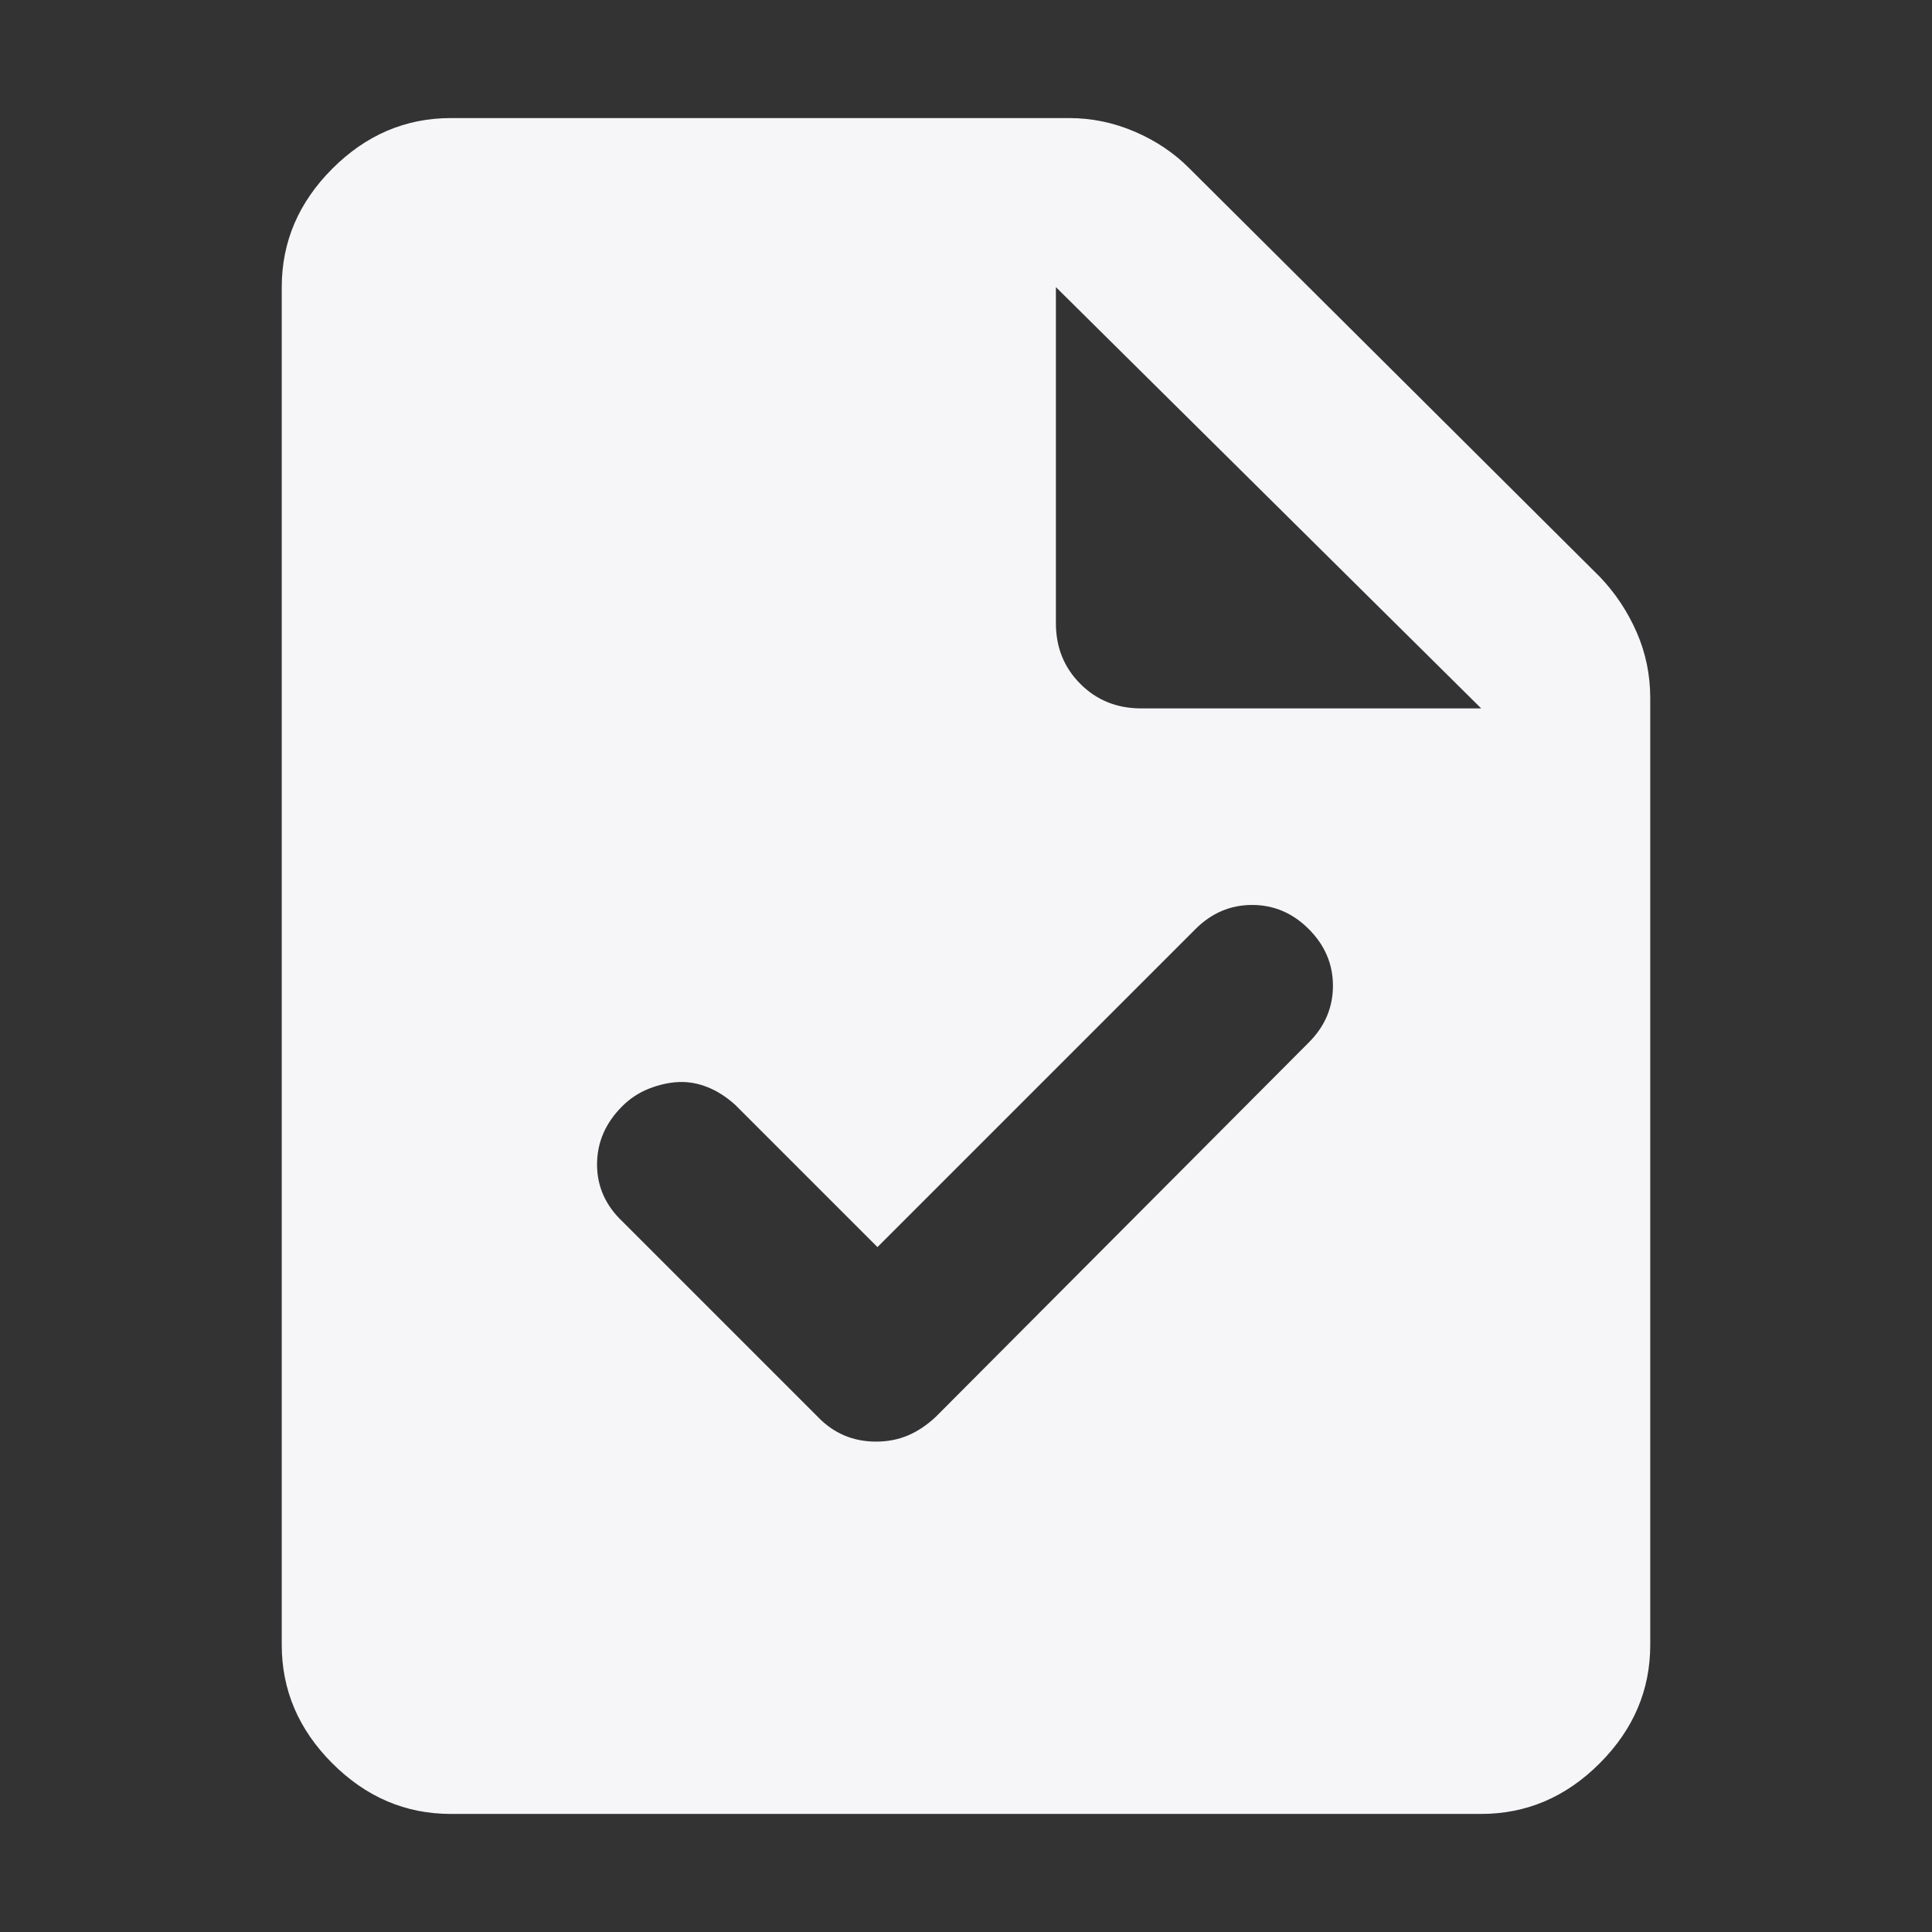 <svg xmlns="http://www.w3.org/2000/svg" height="40px" viewBox="0 -960 960 960" width="40px" fill="#f6f6f9"><rect x="0" y="-960" width="960" height="960" fill="#333333" stroke="none"/><path d="M224-58.67q-33.73 0-58.86-25.13Q140-108.94 140-142.67v-674.66q0-33.73 25.14-58.87 25.13-25.13 58.86-25.13h307.33q16.77 0 32.52 6.75 15.75 6.75 27.15 18.25l204 203q11.49 12.06 18.25 27.48Q820-630.43 820-613v470.33q0 33.73-25.14 58.87Q769.73-58.67 736-58.67H224Zm300.67-591.66q0 18 12.16 30.16Q549-608 567-608h169L524.67-817.33v167Zm-88.67 310L365.33-411q-6.66-6-13.83-8.83-7.17-2.84-14.34-2.5-7.18.33-14.69 3.28-7.51 2.94-13.39 8.84-12.41 12.46-12.41 28.83 0 16.38 12.66 28.38l97 97q5.93 6.18 13.18 9.26 7.25 3.07 15.82 3.07t15.82-3.07q7.25-3.08 13.85-9.26l185.33-186q12-12 12-28.17 0-16.16-12-28.16t-28.16-12q-16.17 0-28.17 12l-158 158Z"/></svg>